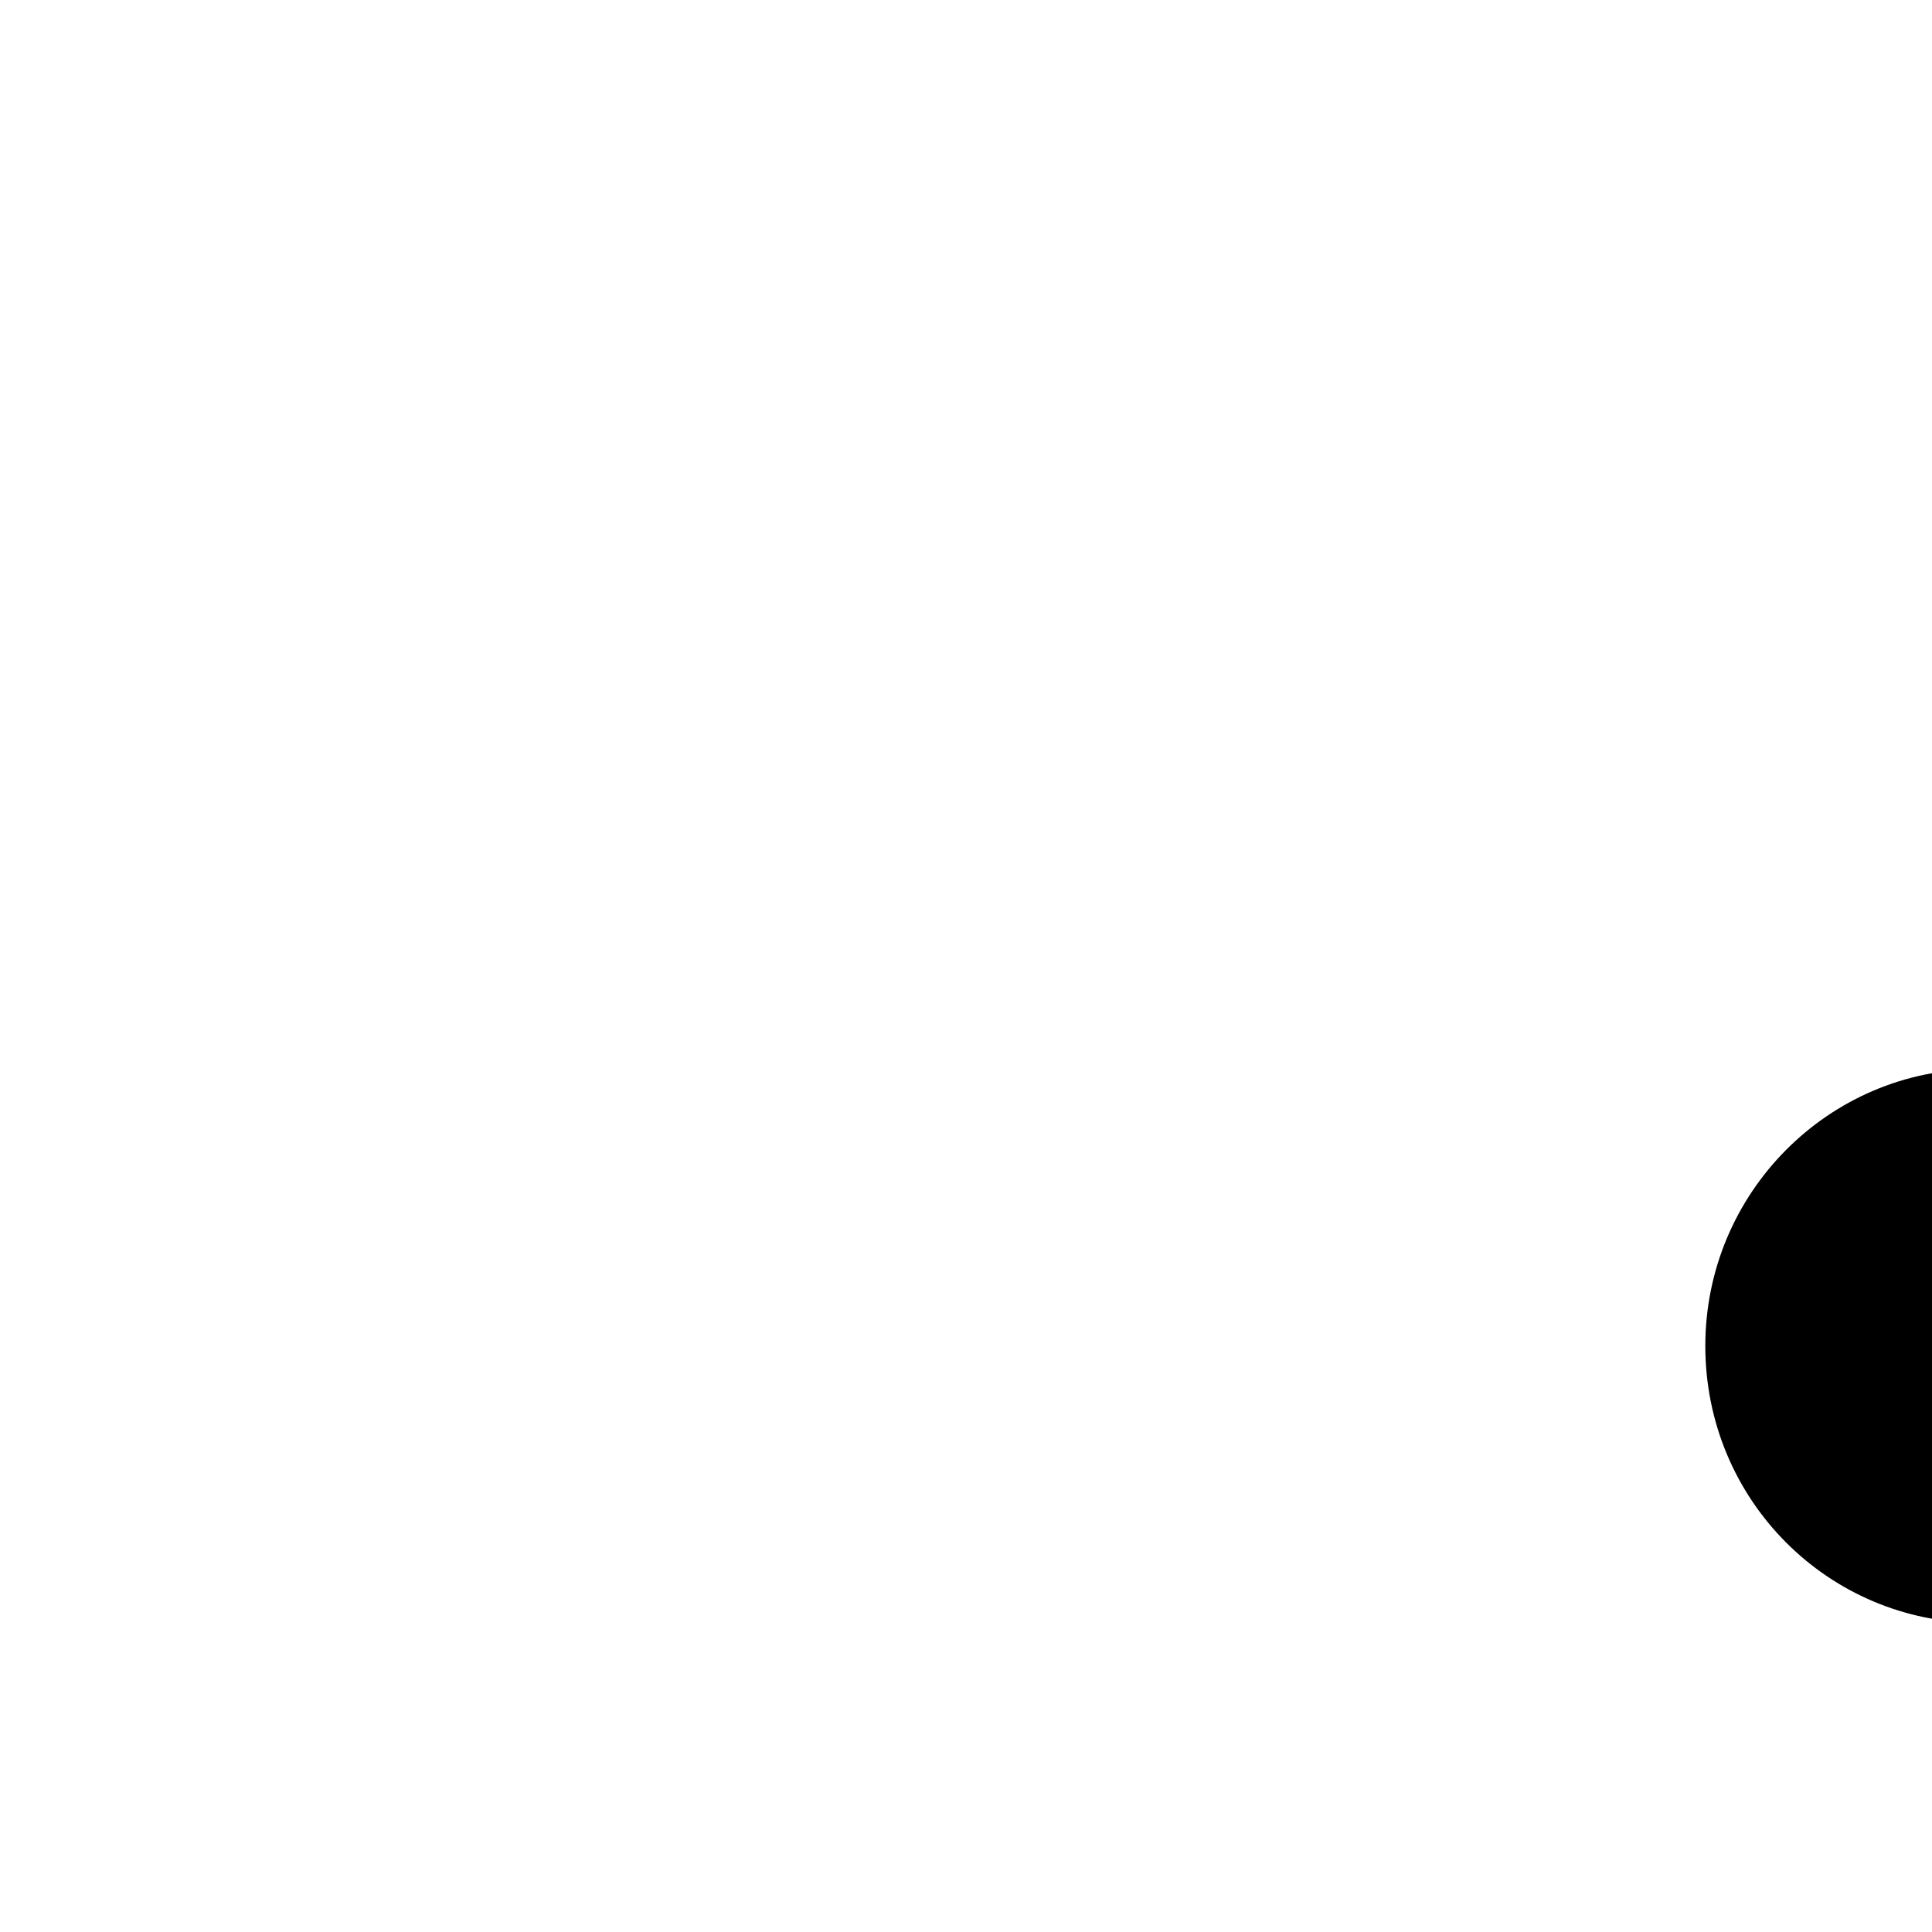<?xml version="1.0" encoding="UTF-8"?>
<svg height="15" width="15" version="1.2" baseProfile="tiny" xmlns="http://www.w3.org/2000/svg" viewBox="0 0 15 15" overflow="inherit">
  <path d="M43.63 9.8c2.42 0 4.37 -1.97 4.37 -4.4c0 -2.43 -1.95 -4.4 -4.37 -4.4c-2.4 0 -4.35 1.97 -4.35 4.4c0 2.43 1.95 4.4 4.35 4.4zm-12.63 38.2h12s1 -0.1 1 -1v-1h1s0.41 2.71 -1.86 3h-12.14v-1zm-28 -9l8 8s0.66 0.25 1.29 -0.38l0.63 -0.64l1.08 1.02s-1.79 2.62 -3.6 1.21l-8.4 -8.48l1 -0.73zm30.91 -3.25l0.01 7.97c0 1.5 1.06 2.71 2.54 2.71c1.36 0 2.54 -1.58 2.54 -2.71v-11.09c0 -0.77 -0.17 -1.47 -0.69 -1.97l-6.38 -6.49l8.59 -8.63c1.61 -2.02 0.78 -4.45 0.78 -4.45c-0.88 -2.69 -3.9 -2.78 -3.9 -2.78l-22.03 -0.01c-1.17 0 -2.13 0.96 -2.13 2.15c0 1.2 0.96 2.15 2.13 2.15l15.21 0.02l-6.4 6.44c-0.92 0.95 -1.38 2.01 -1.38 3.4c0 1.34 0.53 2.53 1.41 3.41l9.7 9.88zm-11.06 -8.67c-0.21 -0.2 -0.39 -0.41 -0.56 -0.64l-12.71 12.86c-0.96 0.78 -1.27 2.15 -0.7 3.3c0.66 1.31 2.26 1.83 3.56 1.16c0.18 -0.09 0.34 -0.2 0.49 -0.33l13.05 -13.19l-3.13 -3.15z"/>
</svg>